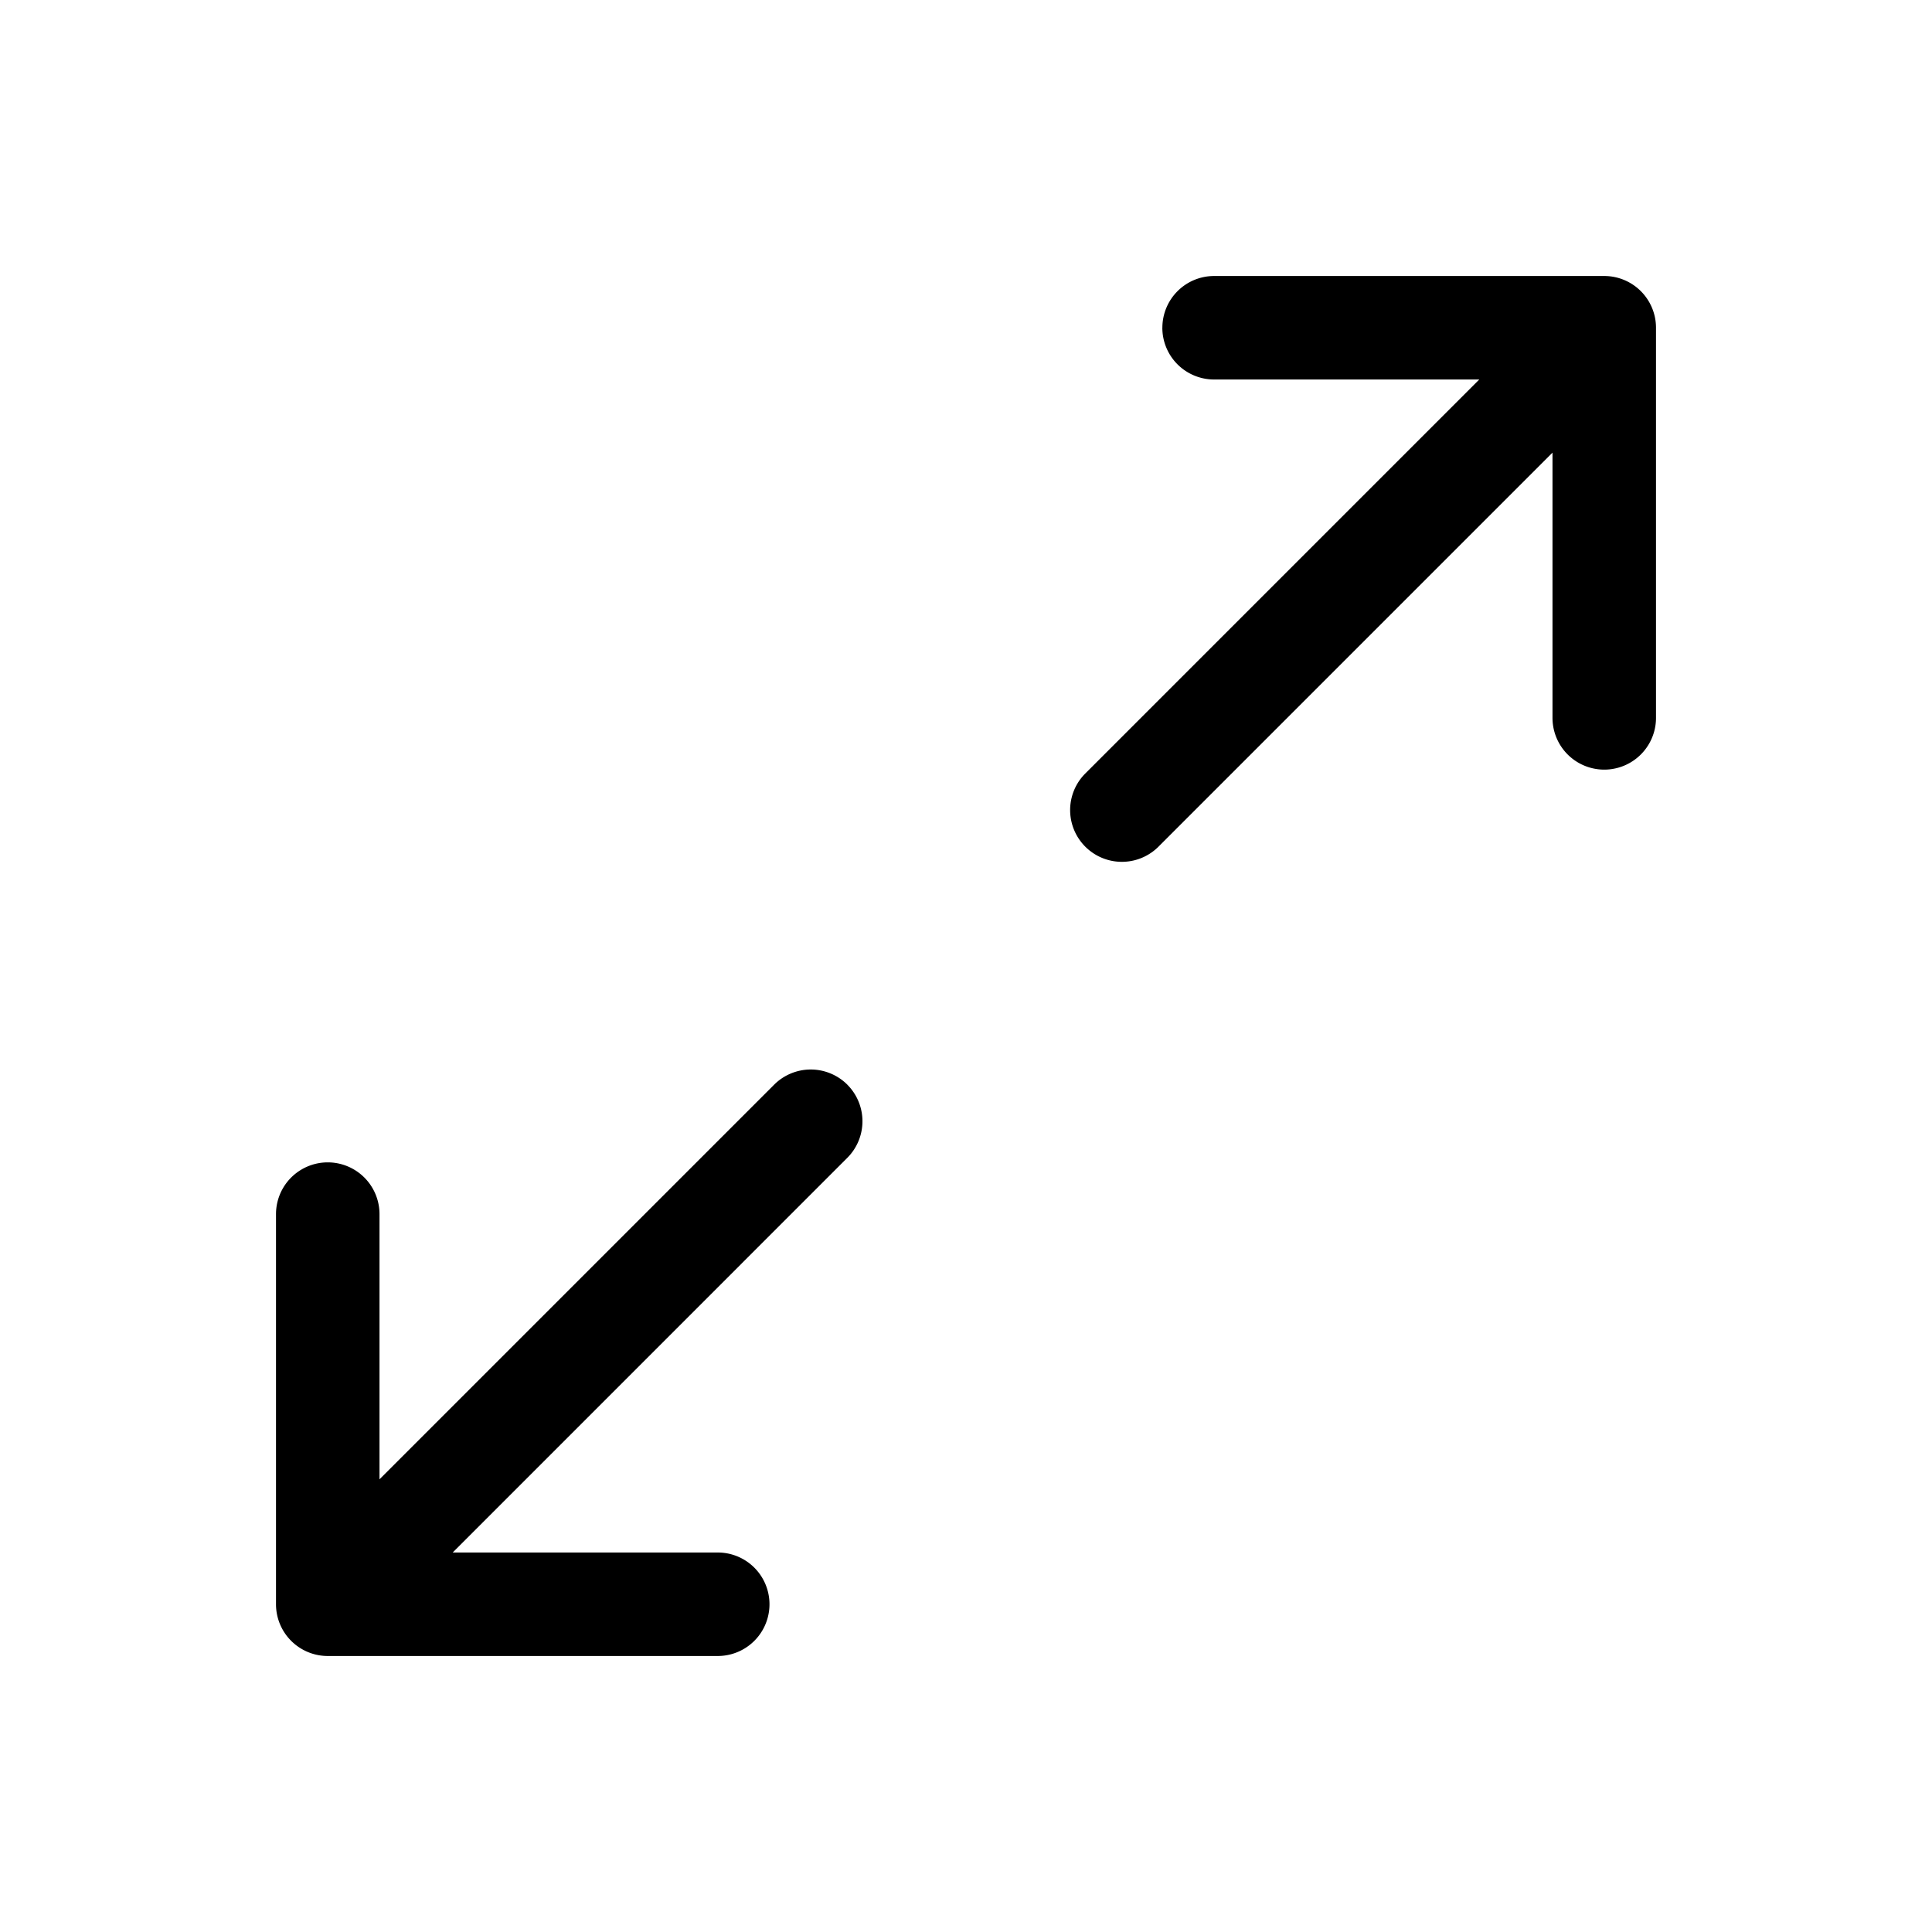 <svg xmlns="http://www.w3.org/2000/svg" width="56" height="56" fill="currentColor" viewBox="0 0 56 56"><path fill-rule="evenodd" d="M33.692 9.5a1.5 1.5 0 0 1 1.5-1.5H46.5A1.5 1.5 0 0 1 48 9.5v11.308a1.5 1.5 0 0 1-3 0V13.12L33.56 24.56a1.5 1.5 0 0 1-2.12-2.122L42.878 11h-7.687a1.5 1.5 0 0 1-1.5-1.5ZM24.56 31.44a1.5 1.5 0 0 1 0 2.12L13.122 45h7.682a1.5 1.5 0 0 1 0 3H9.5A1.5 1.5 0 0 1 8 46.5V35.192a1.5 1.5 0 0 1 3 0v7.687l11.44-11.44a1.5 1.5 0 0 1 2.12 0Z" clip-rule="evenodd"/></svg>
